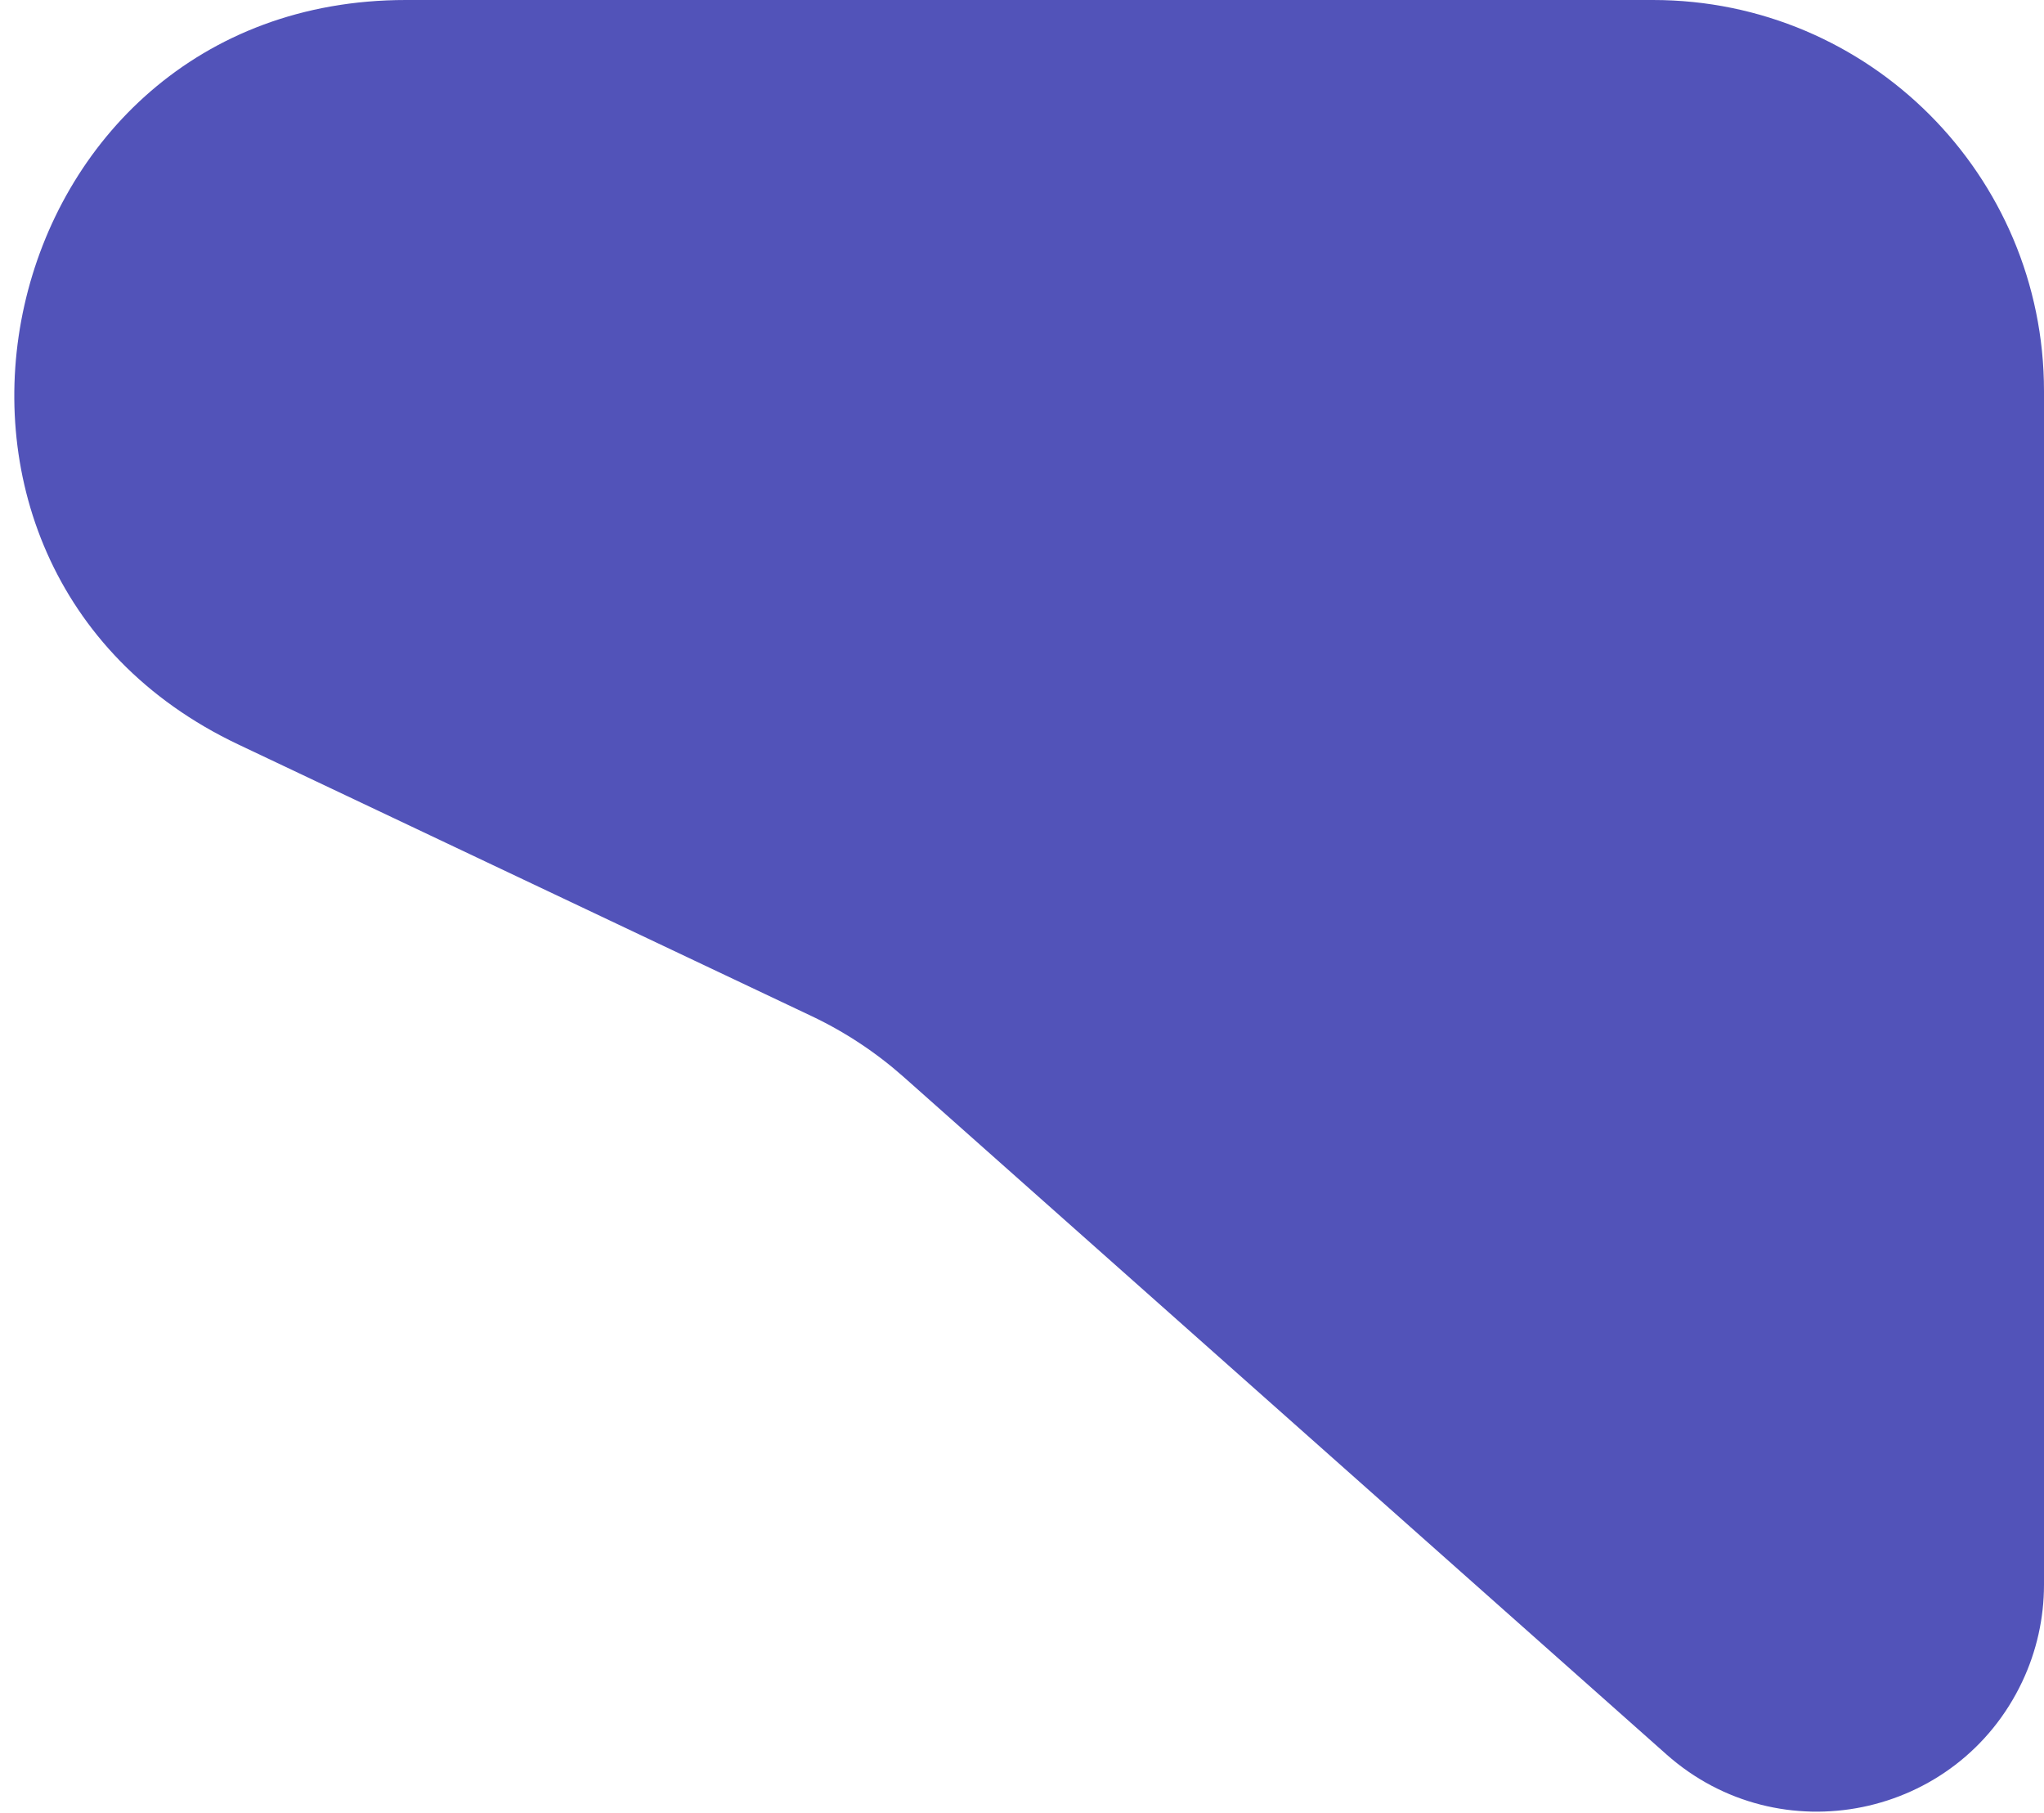 <svg width="115" height="102" viewBox="0 0 115 102" fill="none" xmlns="http://www.w3.org/2000/svg">
<path d="M13.418 41.882C-7.792 31.835 -0.634 0 22.836 0H93C105.15 0 115 9.85 115 22V89.137C115 91.022 114.583 92.884 113.778 94.589C110.14 102.291 100.125 104.339 93.756 98.684L50.85 60.586C49.291 59.202 47.544 58.047 45.66 57.155L13.418 41.882Z" fill="#5253B9"/>
</svg>
